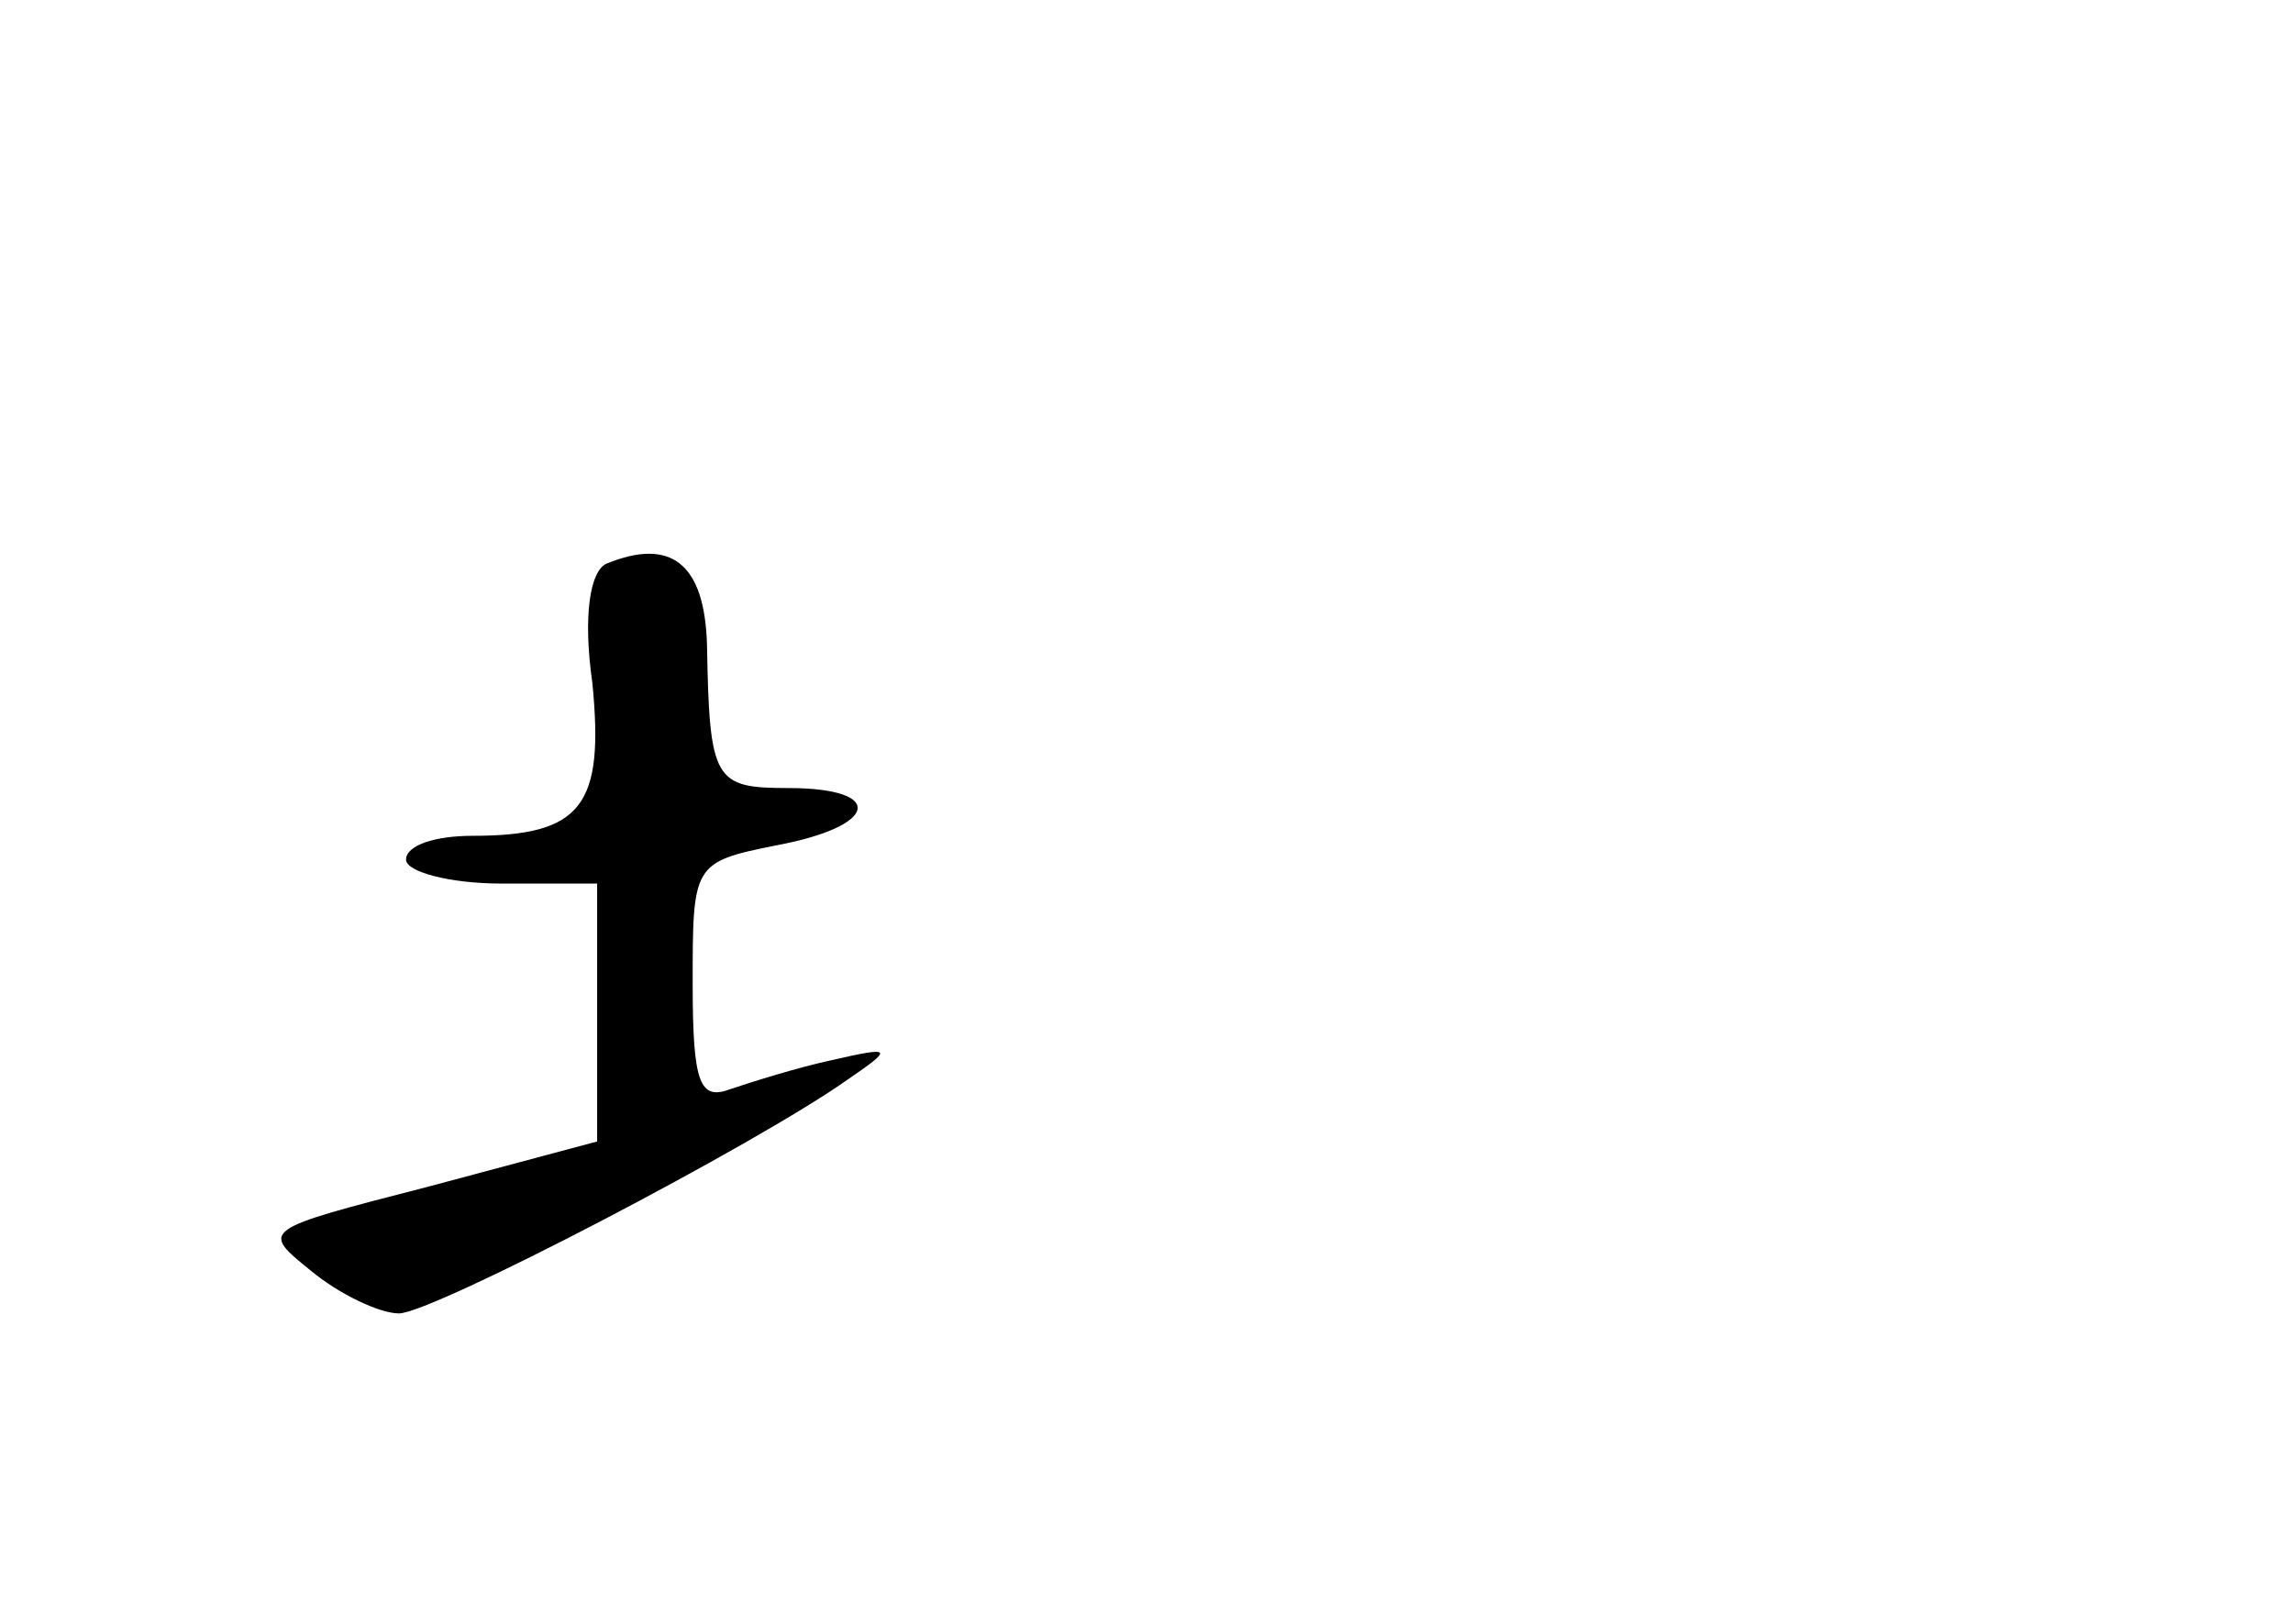<?xml version="1.0" standalone="no"?>
<!DOCTYPE svg PUBLIC "-//W3C//DTD SVG 20010904//EN"
 "http://www.w3.org/TR/2001/REC-SVG-20010904/DTD/svg10.dtd">
<svg version="1.0" xmlns="http://www.w3.org/2000/svg"
 width="96pt" height="68pt" viewBox="0 0 96 68"
 preserveAspectRatio="xMidYMid meet">
<g transform="translate(0,68) scale(0.1,-0.1)"
fill="#000000" stroke="none">
<path d="M254 444 c-7 -3 -10 -22 -6 -50 5 -51 -4 -64 -50 -64 -16 0 -28 -4
-28 -10 0 -5 18 -10 40 -10 l40 0 0 -54 0 -54 -71 -19 c-70 -18 -70 -18 -49
-35 12 -10 29 -18 37 -18 14 0 150 71 188 98 19 13 19 14 -7 8 -14 -3 -33 -9
-42 -12 -13 -5 -16 2 -16 44 0 50 0 51 35 58 43 8 46 24 5 24 -31 0 -33 3 -34
60 -1 34 -15 45 -42 34z"/>
</g>
</svg>
